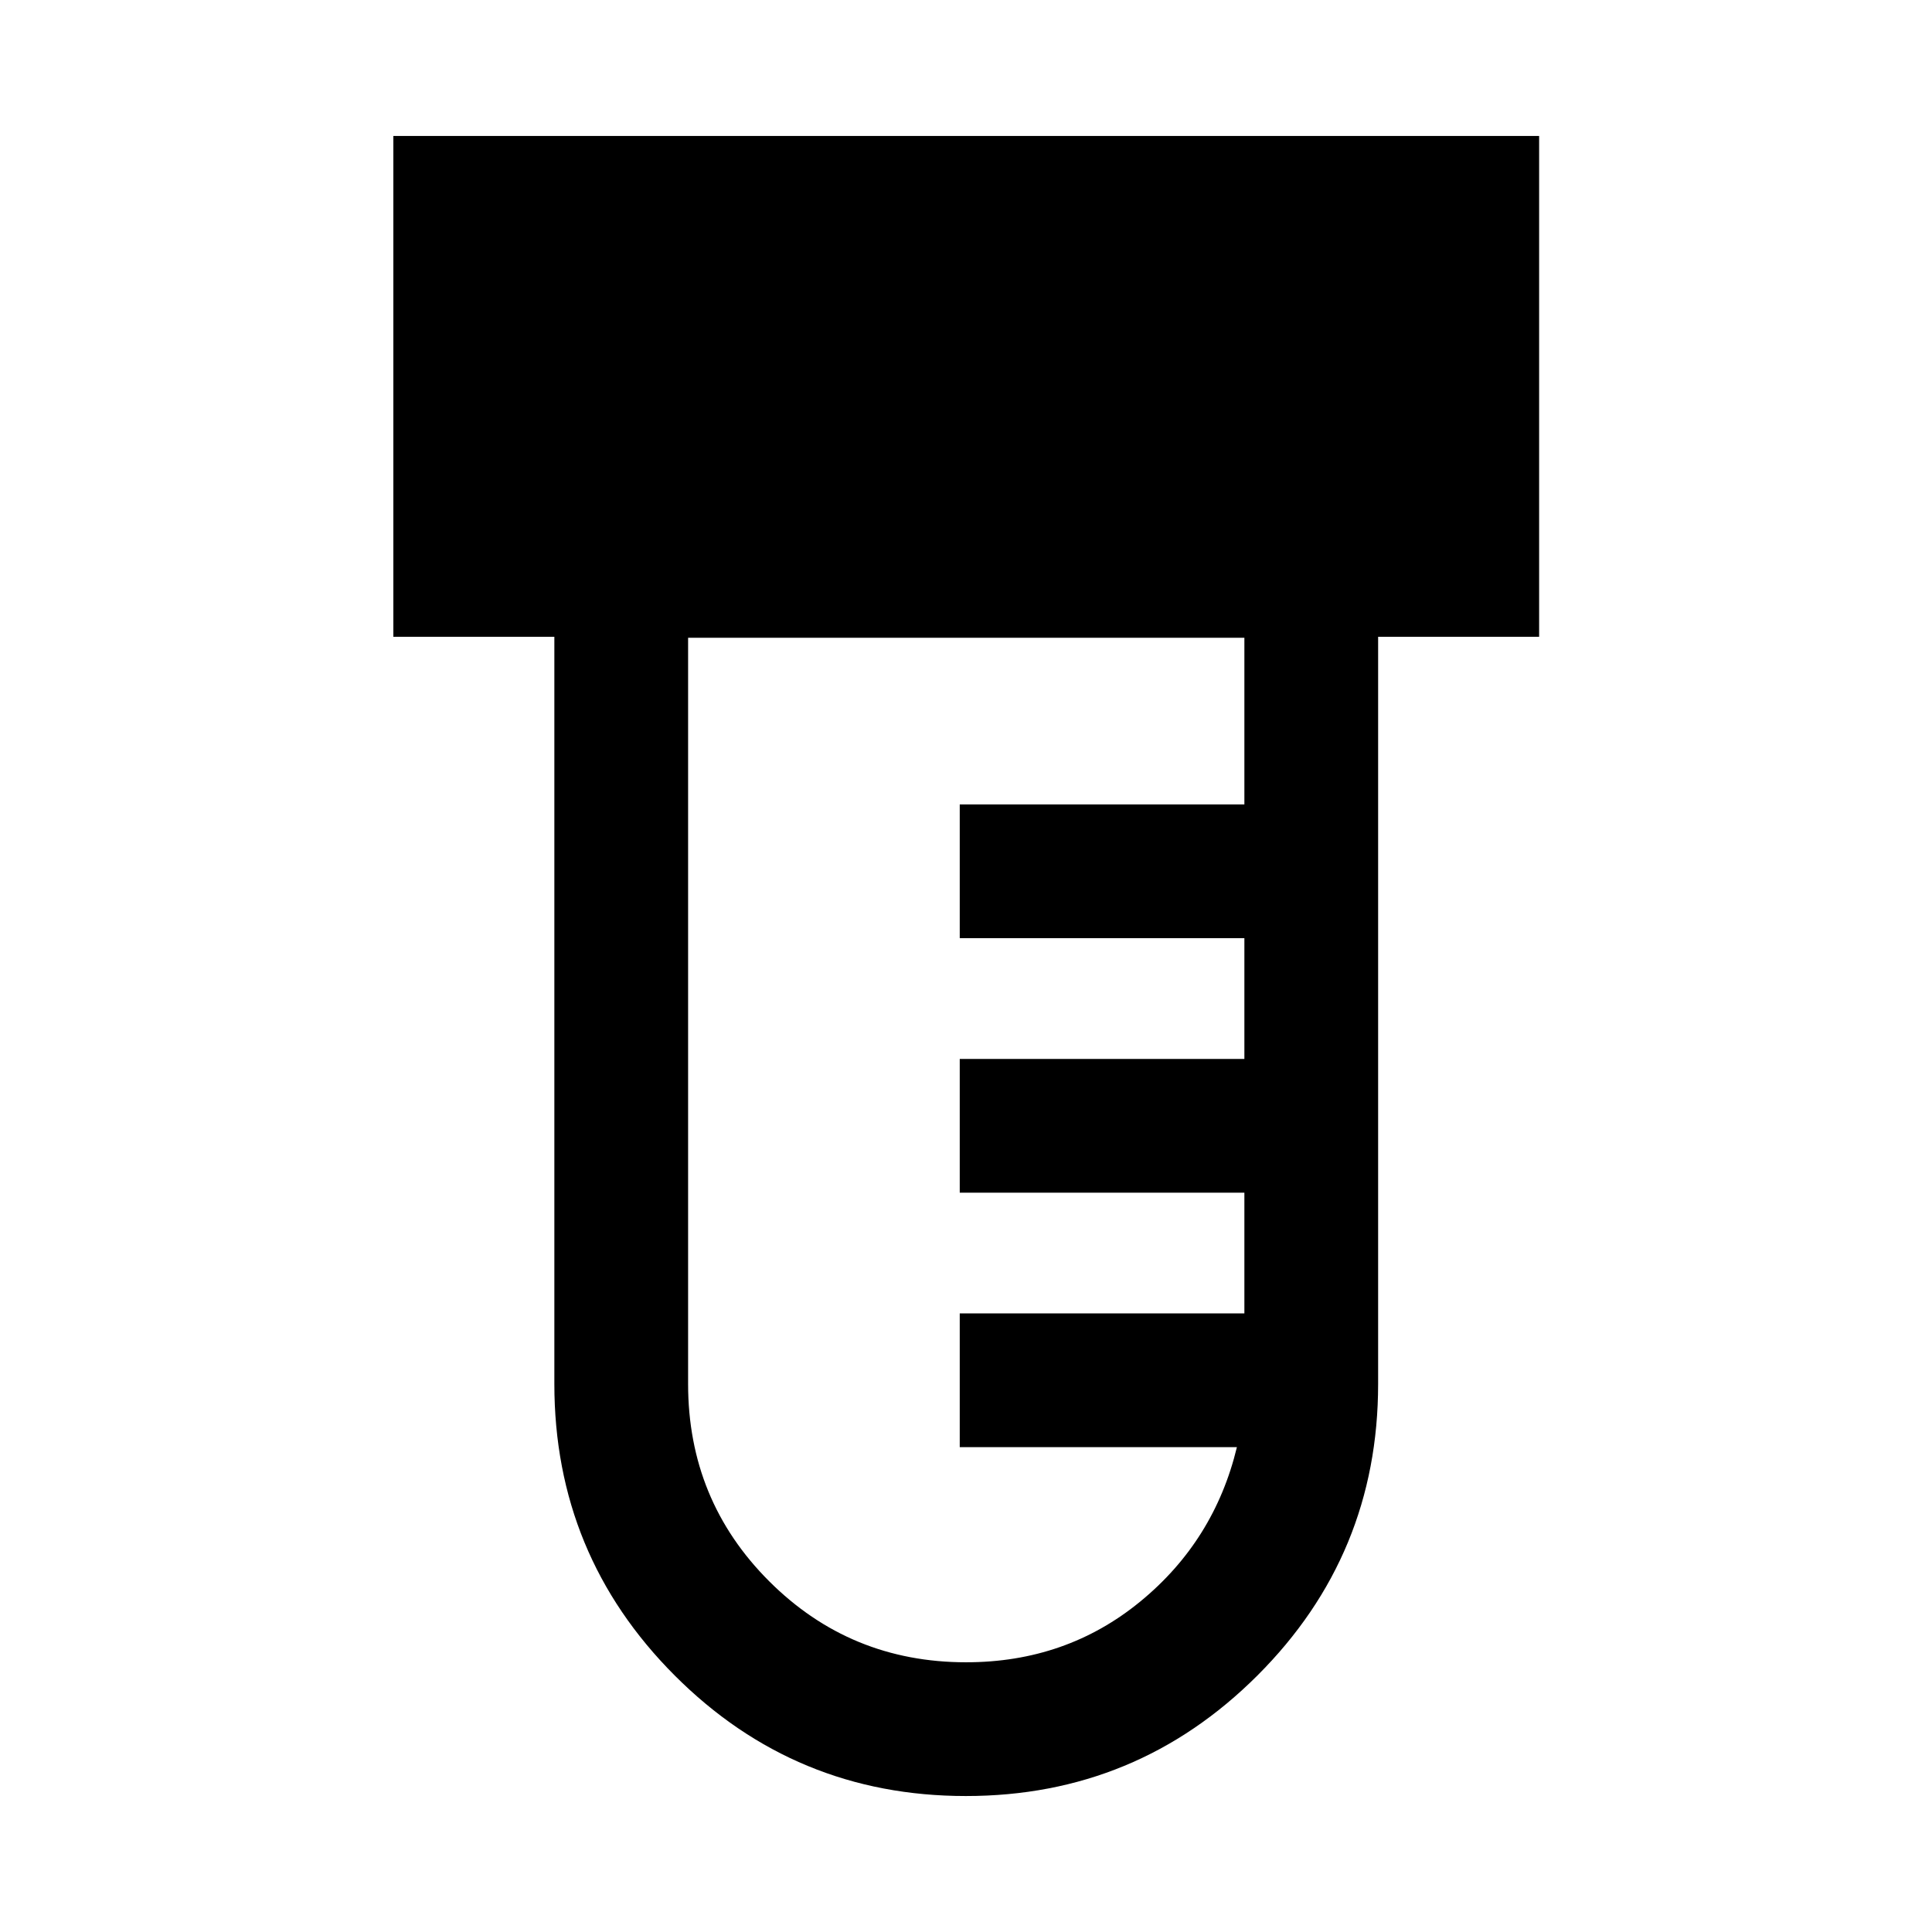 <svg xmlns="http://www.w3.org/2000/svg" width="48" height="48" viewBox="0 -960 960 960"><path d="M479.948-67.565q-84.893 0-144.692-59.899-59.8-59.899-59.8-144.884v-371.239h-80v-248.848h569.327v248.848h-80v371.239q0 84.985-59.971 144.884-59.97 59.9-144.864 59.9Zm.115-66.457q49.699 0 86.503-30.163t48.043-76.728H476.891v-66.457h141.435v-60H476.891v-66.456h141.435v-60H476.891v-66.457h141.435v-82.826H341.913v370.761q0 57.816 40.294 98.071 40.294 40.255 97.856 40.255Z"/></svg>
